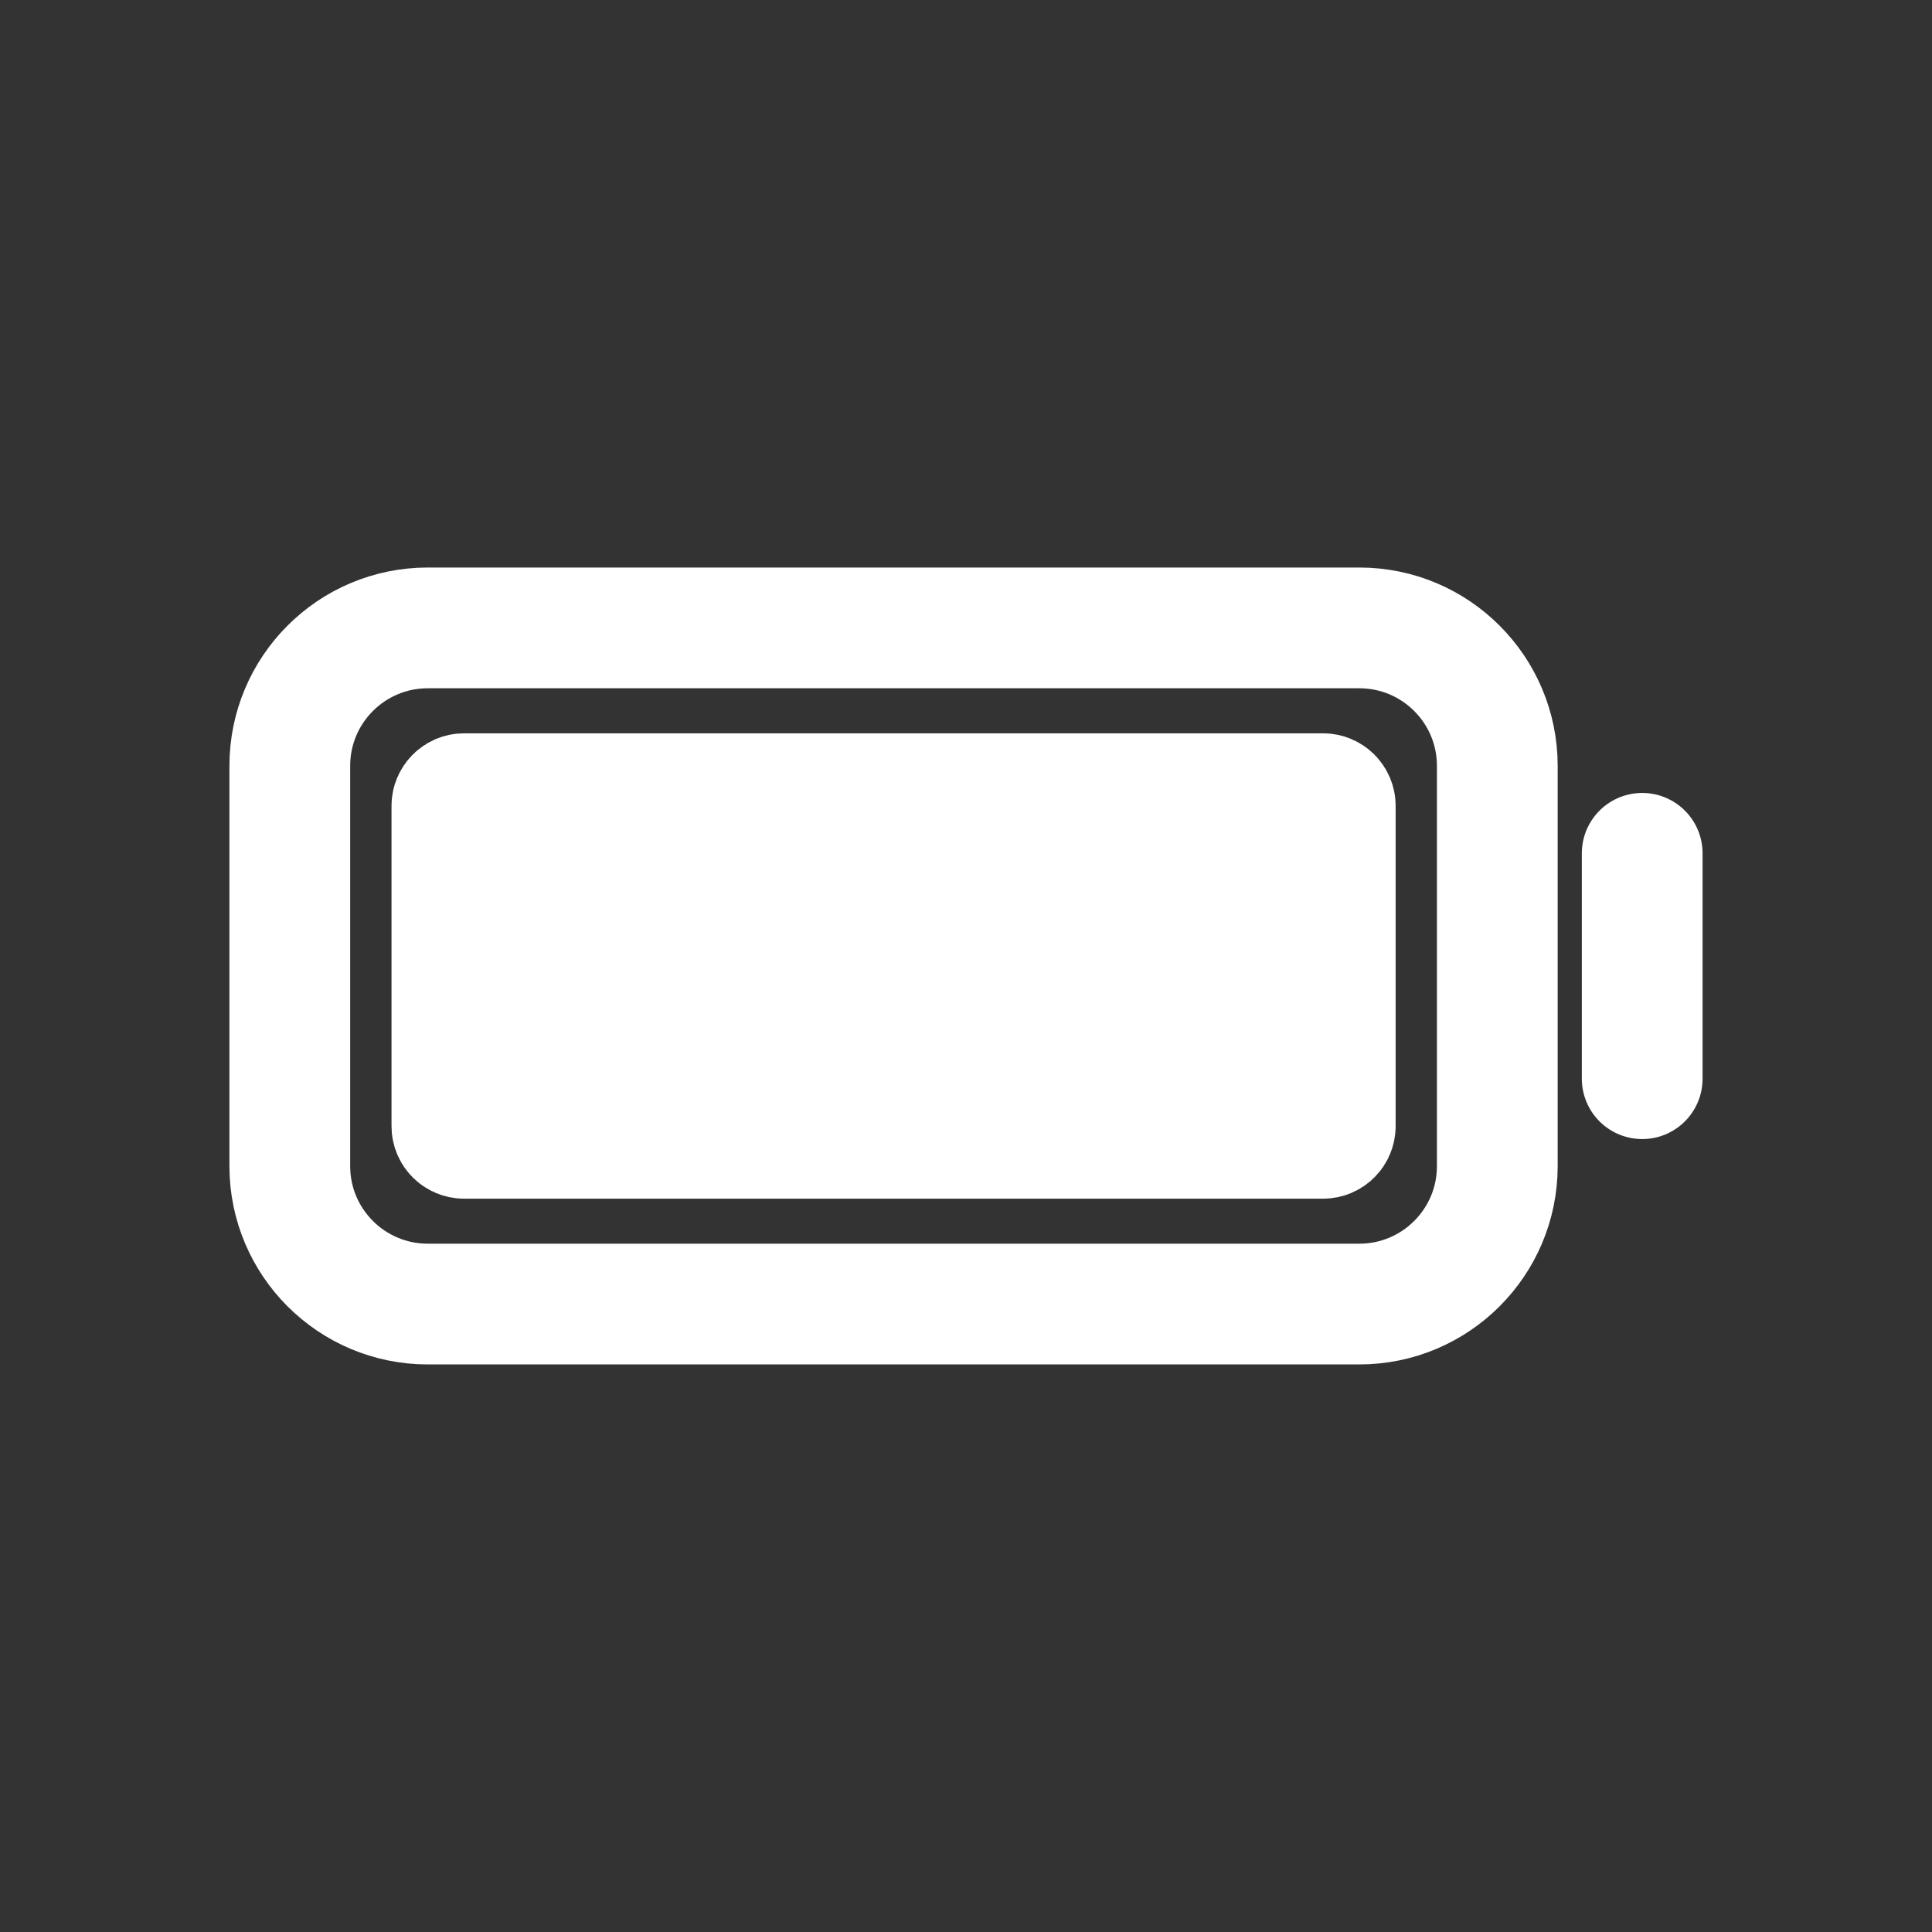 <!-- Generated by IcoMoon.io -->
<svg version="1.1" xmlns="http://www.w3.org/2000/svg" width="40" height="40" viewBox="0 0 40 40">
<rect x="0" y="0" width="40" height="40" fill="#333333" stroke="none"/>
<title>io-battery-full</title>
<path fill="none" stroke-linejoin="miter" stroke-linecap="square" stroke-miterlimit="10" stroke-width="2.5" stroke="#fff" d="M8.856 13h19.288c1.577 0 2.856 1.279 2.856 2.856v8.287c0 1.577-1.279 2.856-2.856 2.856h-19.288c-1.577 0-2.856-1.279-2.856-2.856v-8.287c0-1.577 1.279-2.856 2.856-2.856z"></path>
<path stroke-linejoin="miter" stroke-linecap="square" stroke-miterlimit="10" stroke-width="2.5" stroke="#fff" fill="#fff" d="M9.606 16.433h17.789c0.138 0 0.25 0.112 0.25 0.25v6.634c0 0.138-0.112 0.25-0.25 0.25h-17.789c-0.138 0-0.25-0.112-0.25-0.25v-6.634c0-0.138 0.112-0.25 0.25-0.25z"></path>
<path fill="none" stroke-linejoin="miter" stroke-linecap="round" stroke-miterlimit="10" stroke-width="2.5" stroke="#fff" d="M34 17.667v4.666"></path>
</svg>
